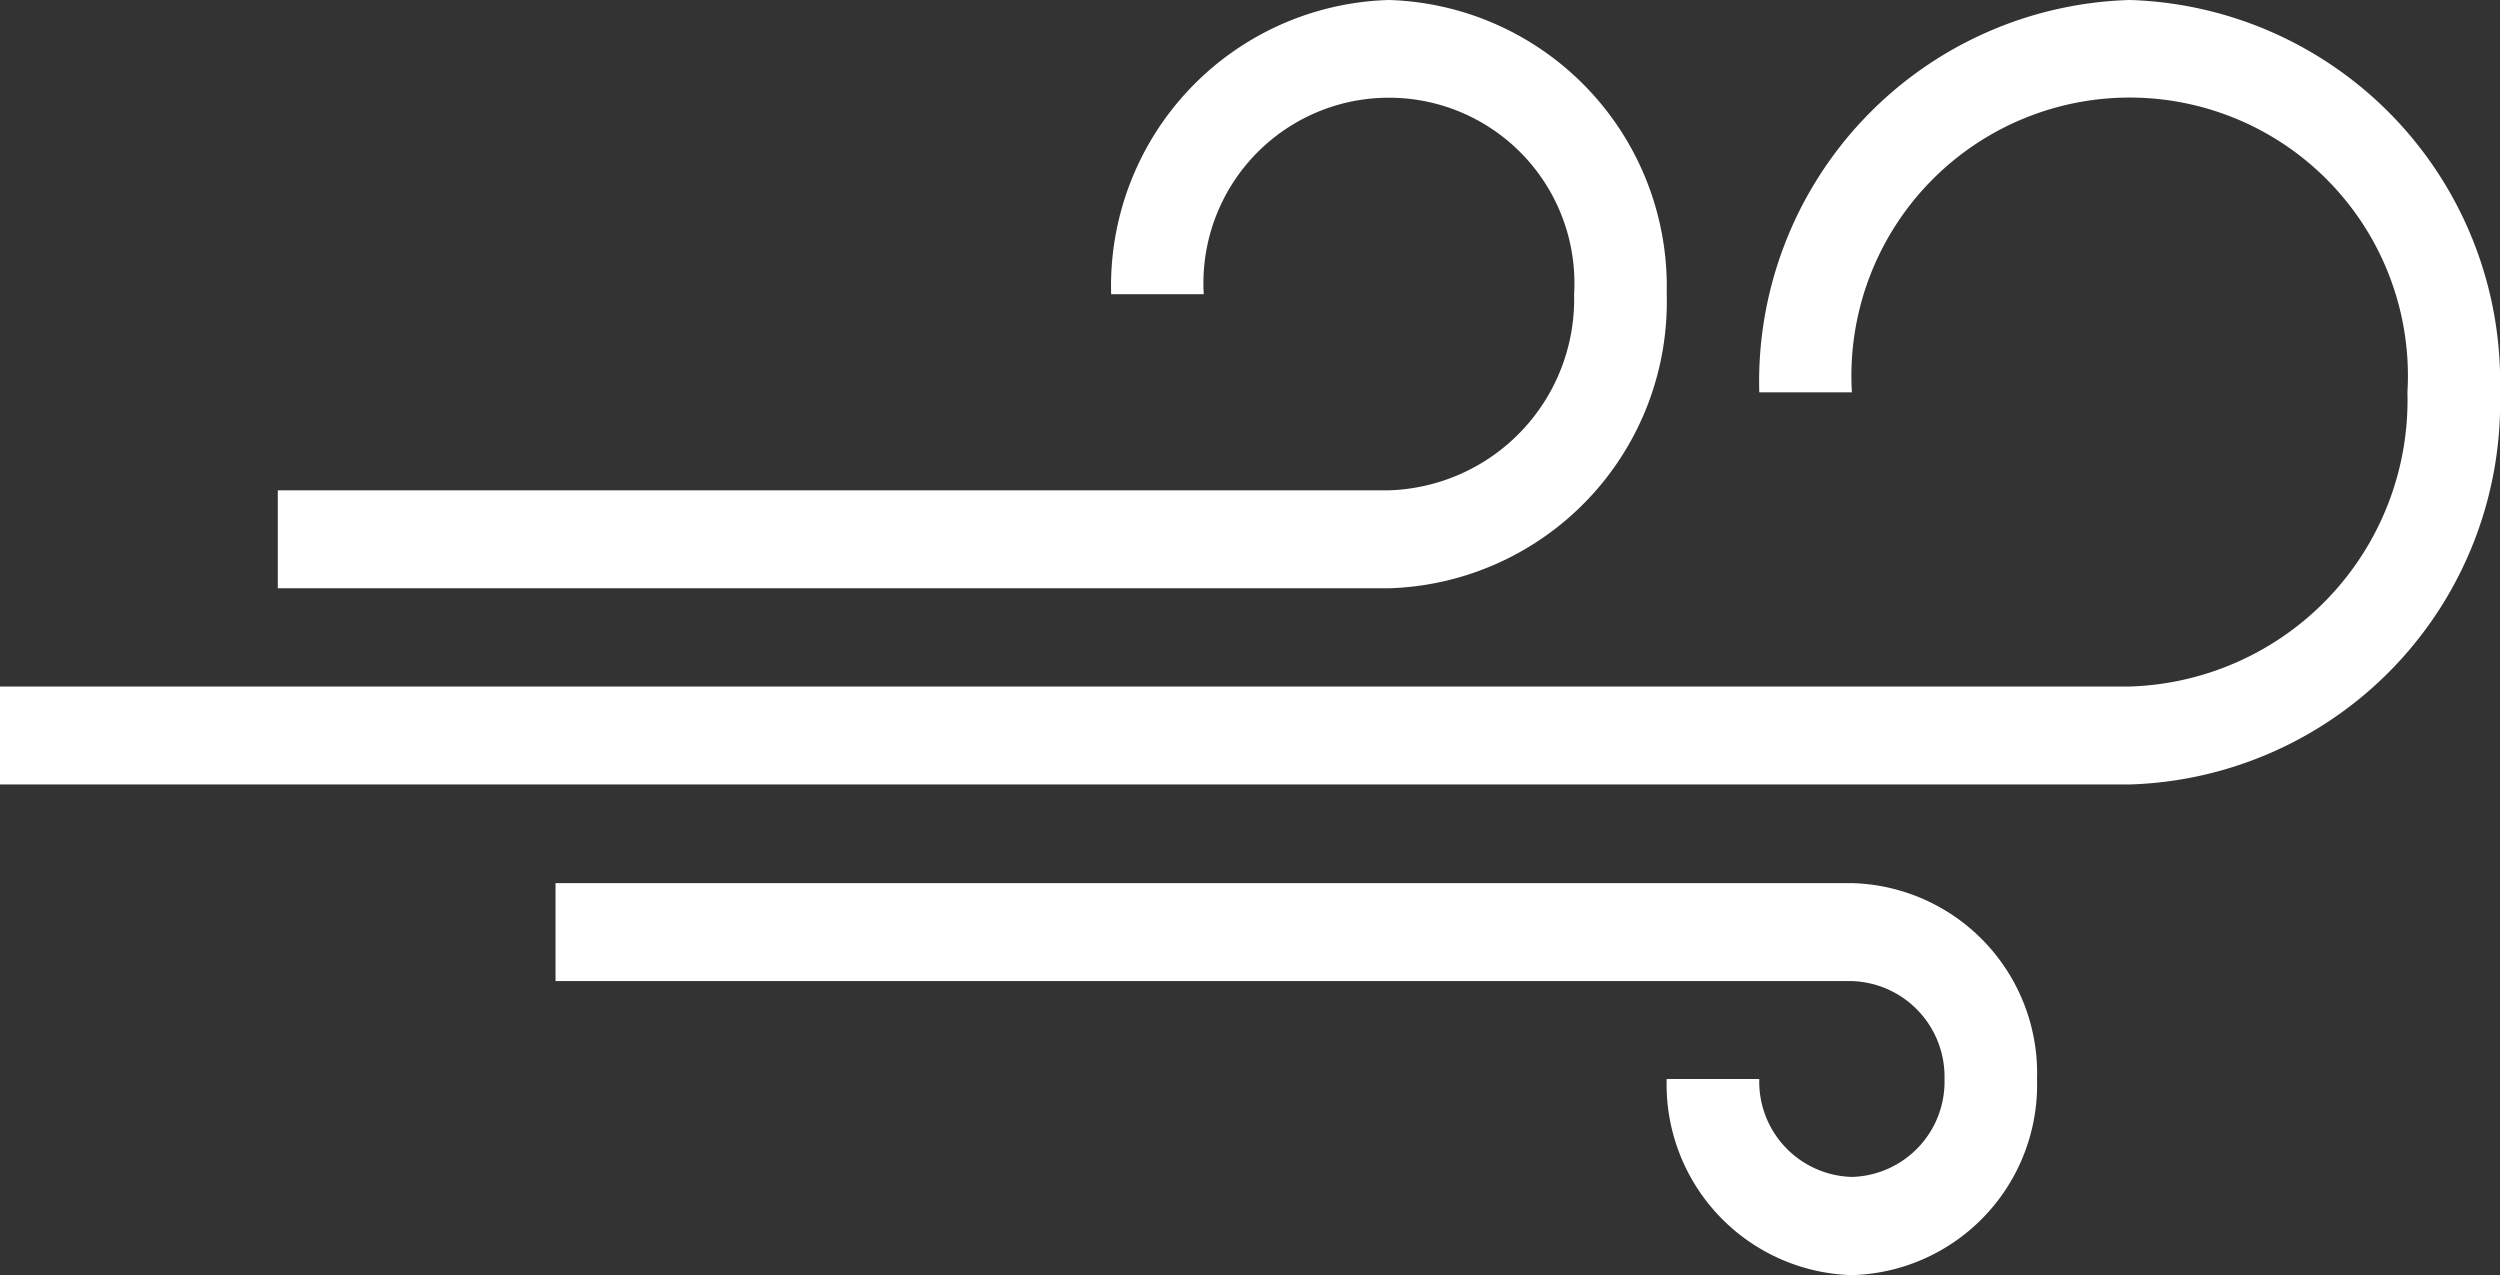 <svg xmlns="http://www.w3.org/2000/svg" width="53.61" height="27.341"><rect width="100%" height="100%" fill="#333333" stroke="none"/><g id="Page-1" transform="translate(-3 -10)"><g id="icon-43-wind" transform="translate(3 10)"><path id="wind" d="M56.61 18.413A8.193 8.193 0 0048.668 10a8.186 8.186 0 00-7.942 8.413h1.986a5.967 5.967 0 1111.913 0 6.143 6.143 0 01-5.972 6.309H3v2.1h45.671a8.192 8.192 0 007.939-8.413zm-17.87-2.1A6.145 6.145 0 0032.784 10a6.135 6.135 0 00-5.957 6.291v.018h1.986a3.978 3.978 0 117.942 0 4.1 4.1 0 01-3.983 4.206H8.957v2.1h23.828a6.145 6.145 0 005.956-6.309zm7.942 16.825a4.084 4.084 0 01-3.971 4.206 4.09 4.09 0 01-3.971-4.194v-.012h1.986a2.042 2.042 0 001.986 2.1 2.042 2.042 0 001.986-2.1 2.051 2.051 0 00-2-2.1H14.913v-2.1h27.81a4.078 4.078 0 013.959 4.206z" transform="translate(-3 -10)" fill="#fff" fill-rule="evenodd"/></g></g></svg>